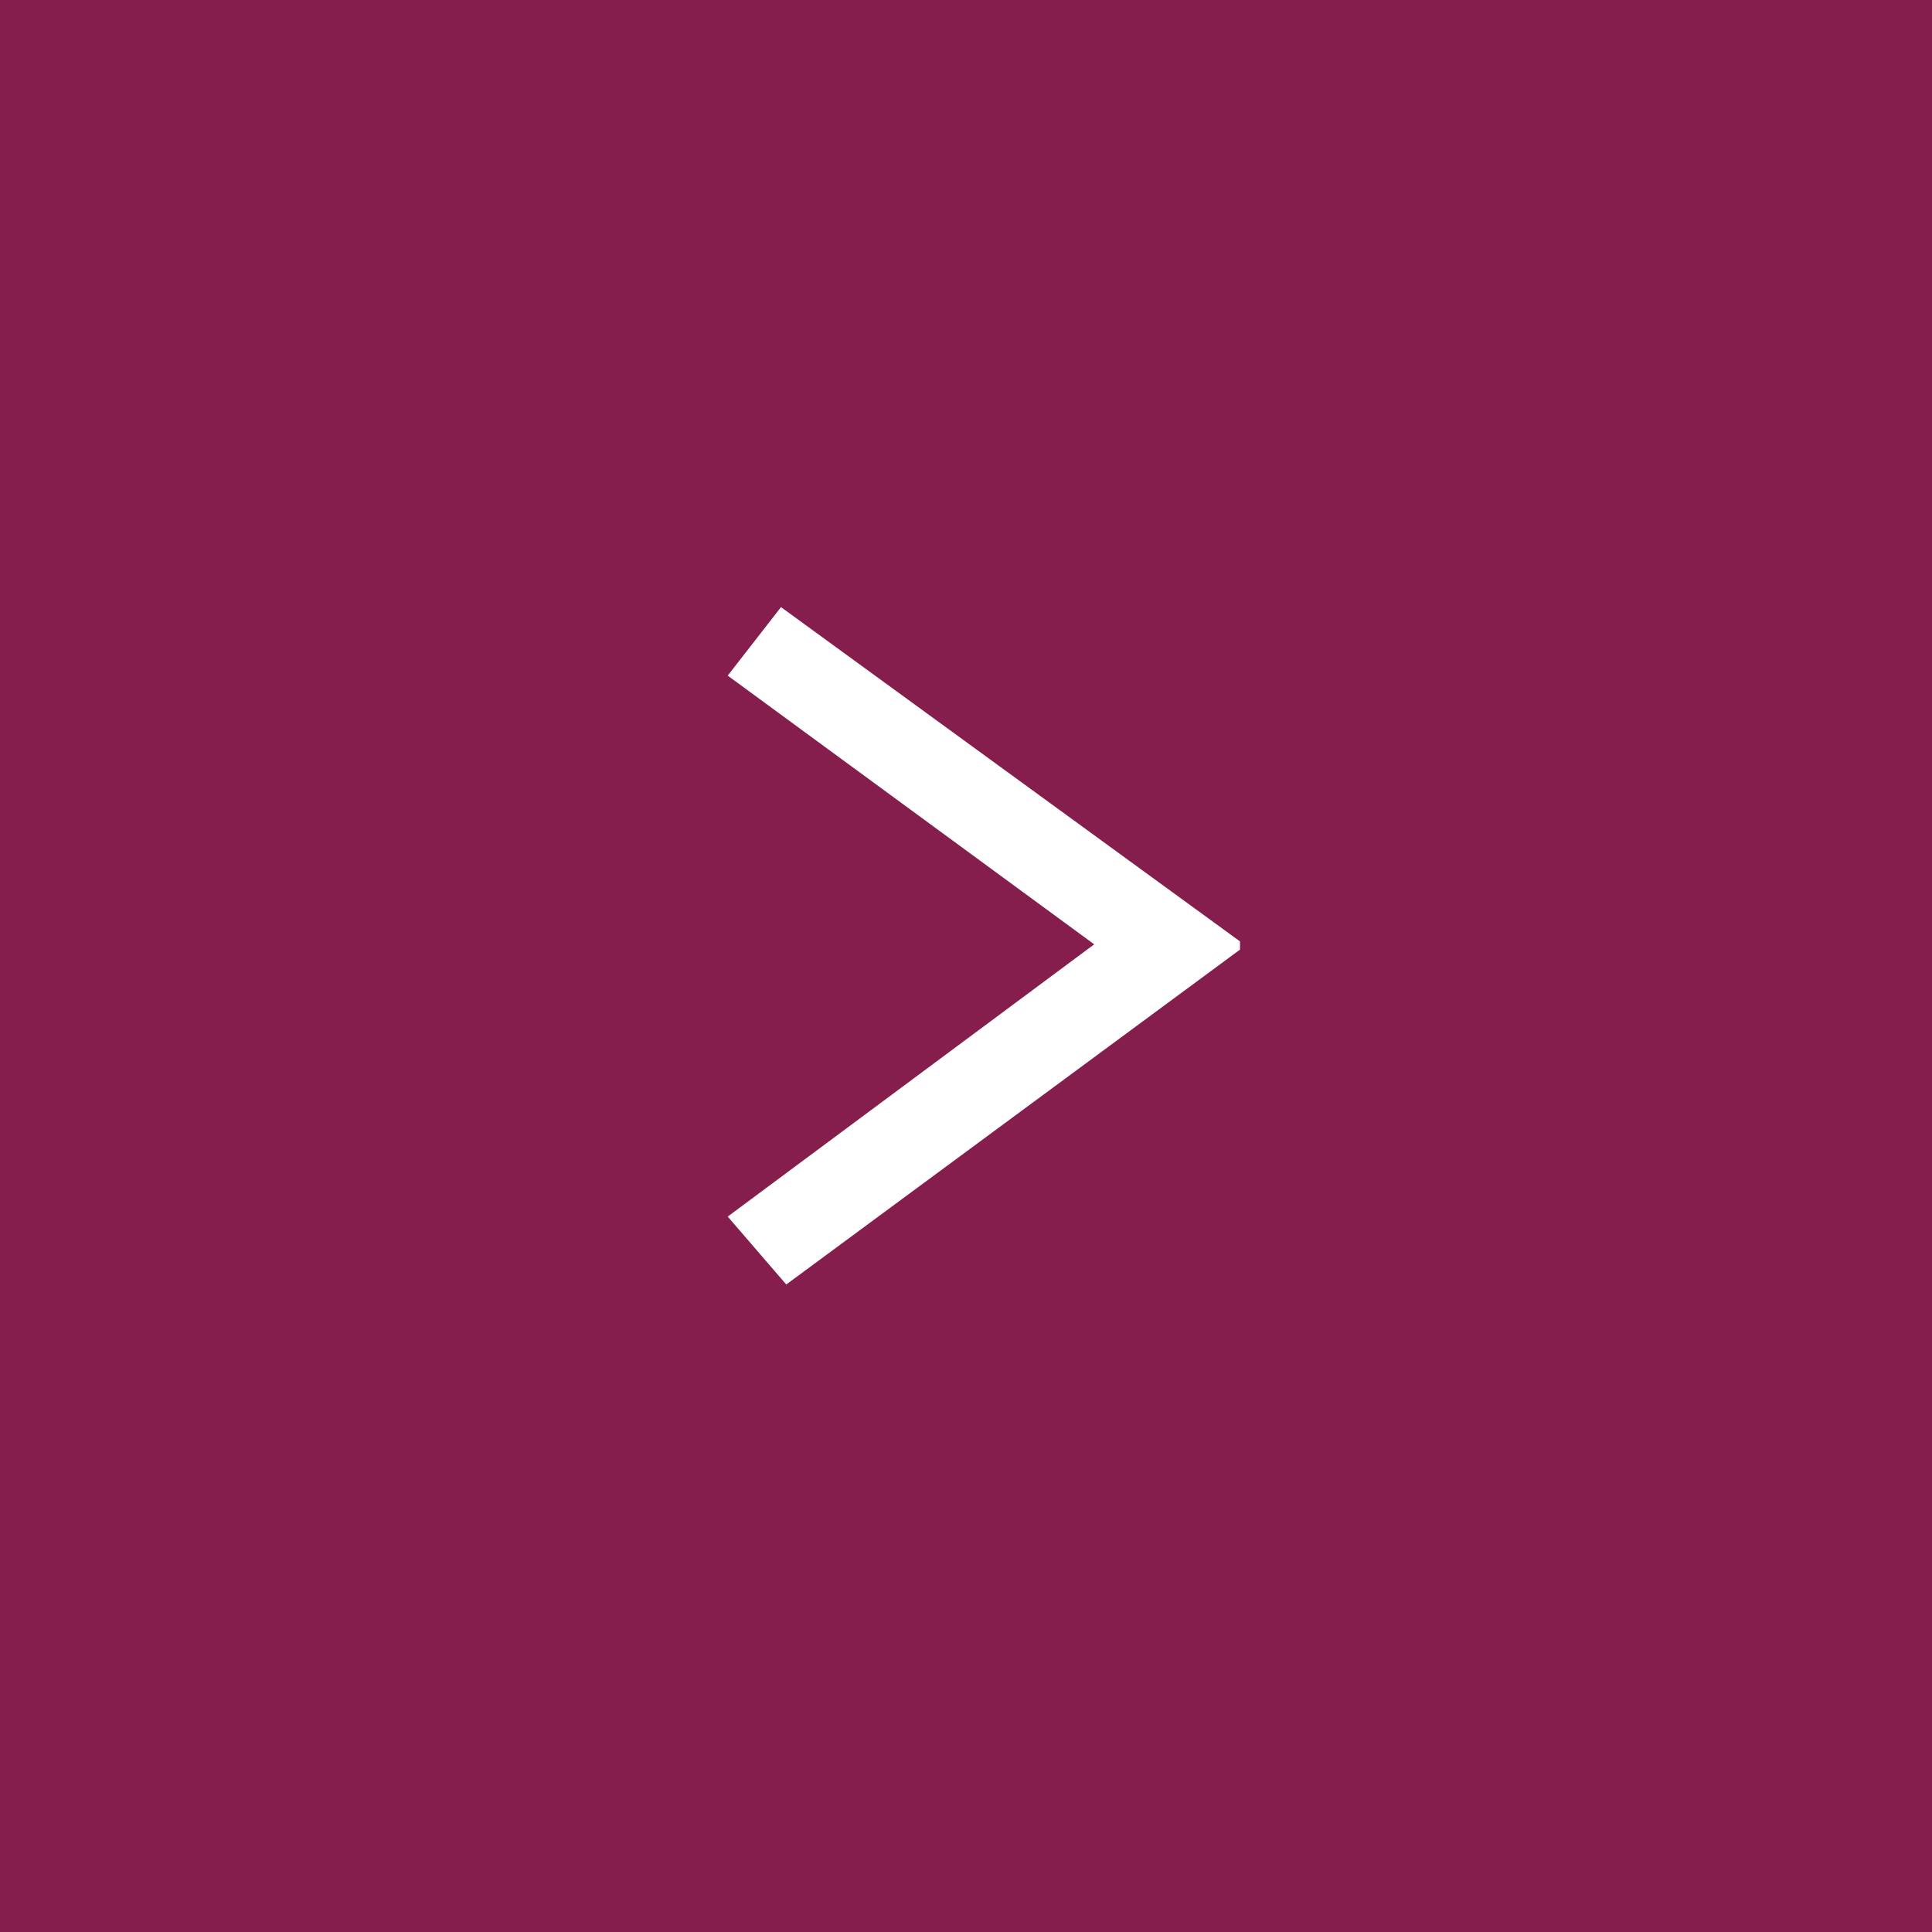 <svg xmlns="http://www.w3.org/2000/svg" viewBox="0 0 33 33"><defs><style>.cls-1{fill:#861E4D;}.cls-2{fill:#fff;}</style></defs><title>timeline_btn_hover</title><g id="Layer_2" data-name="Layer 2"><g id="Layer_1-2" data-name="Layer 1"><rect class="cls-1" width="33" height="33"/><path class="cls-2" d="M21.18,16.08v.14l-7.75,5.72-1-1.16,6.26-4.65-6.26-4.59.91-1.17Z"/></g></g></svg>